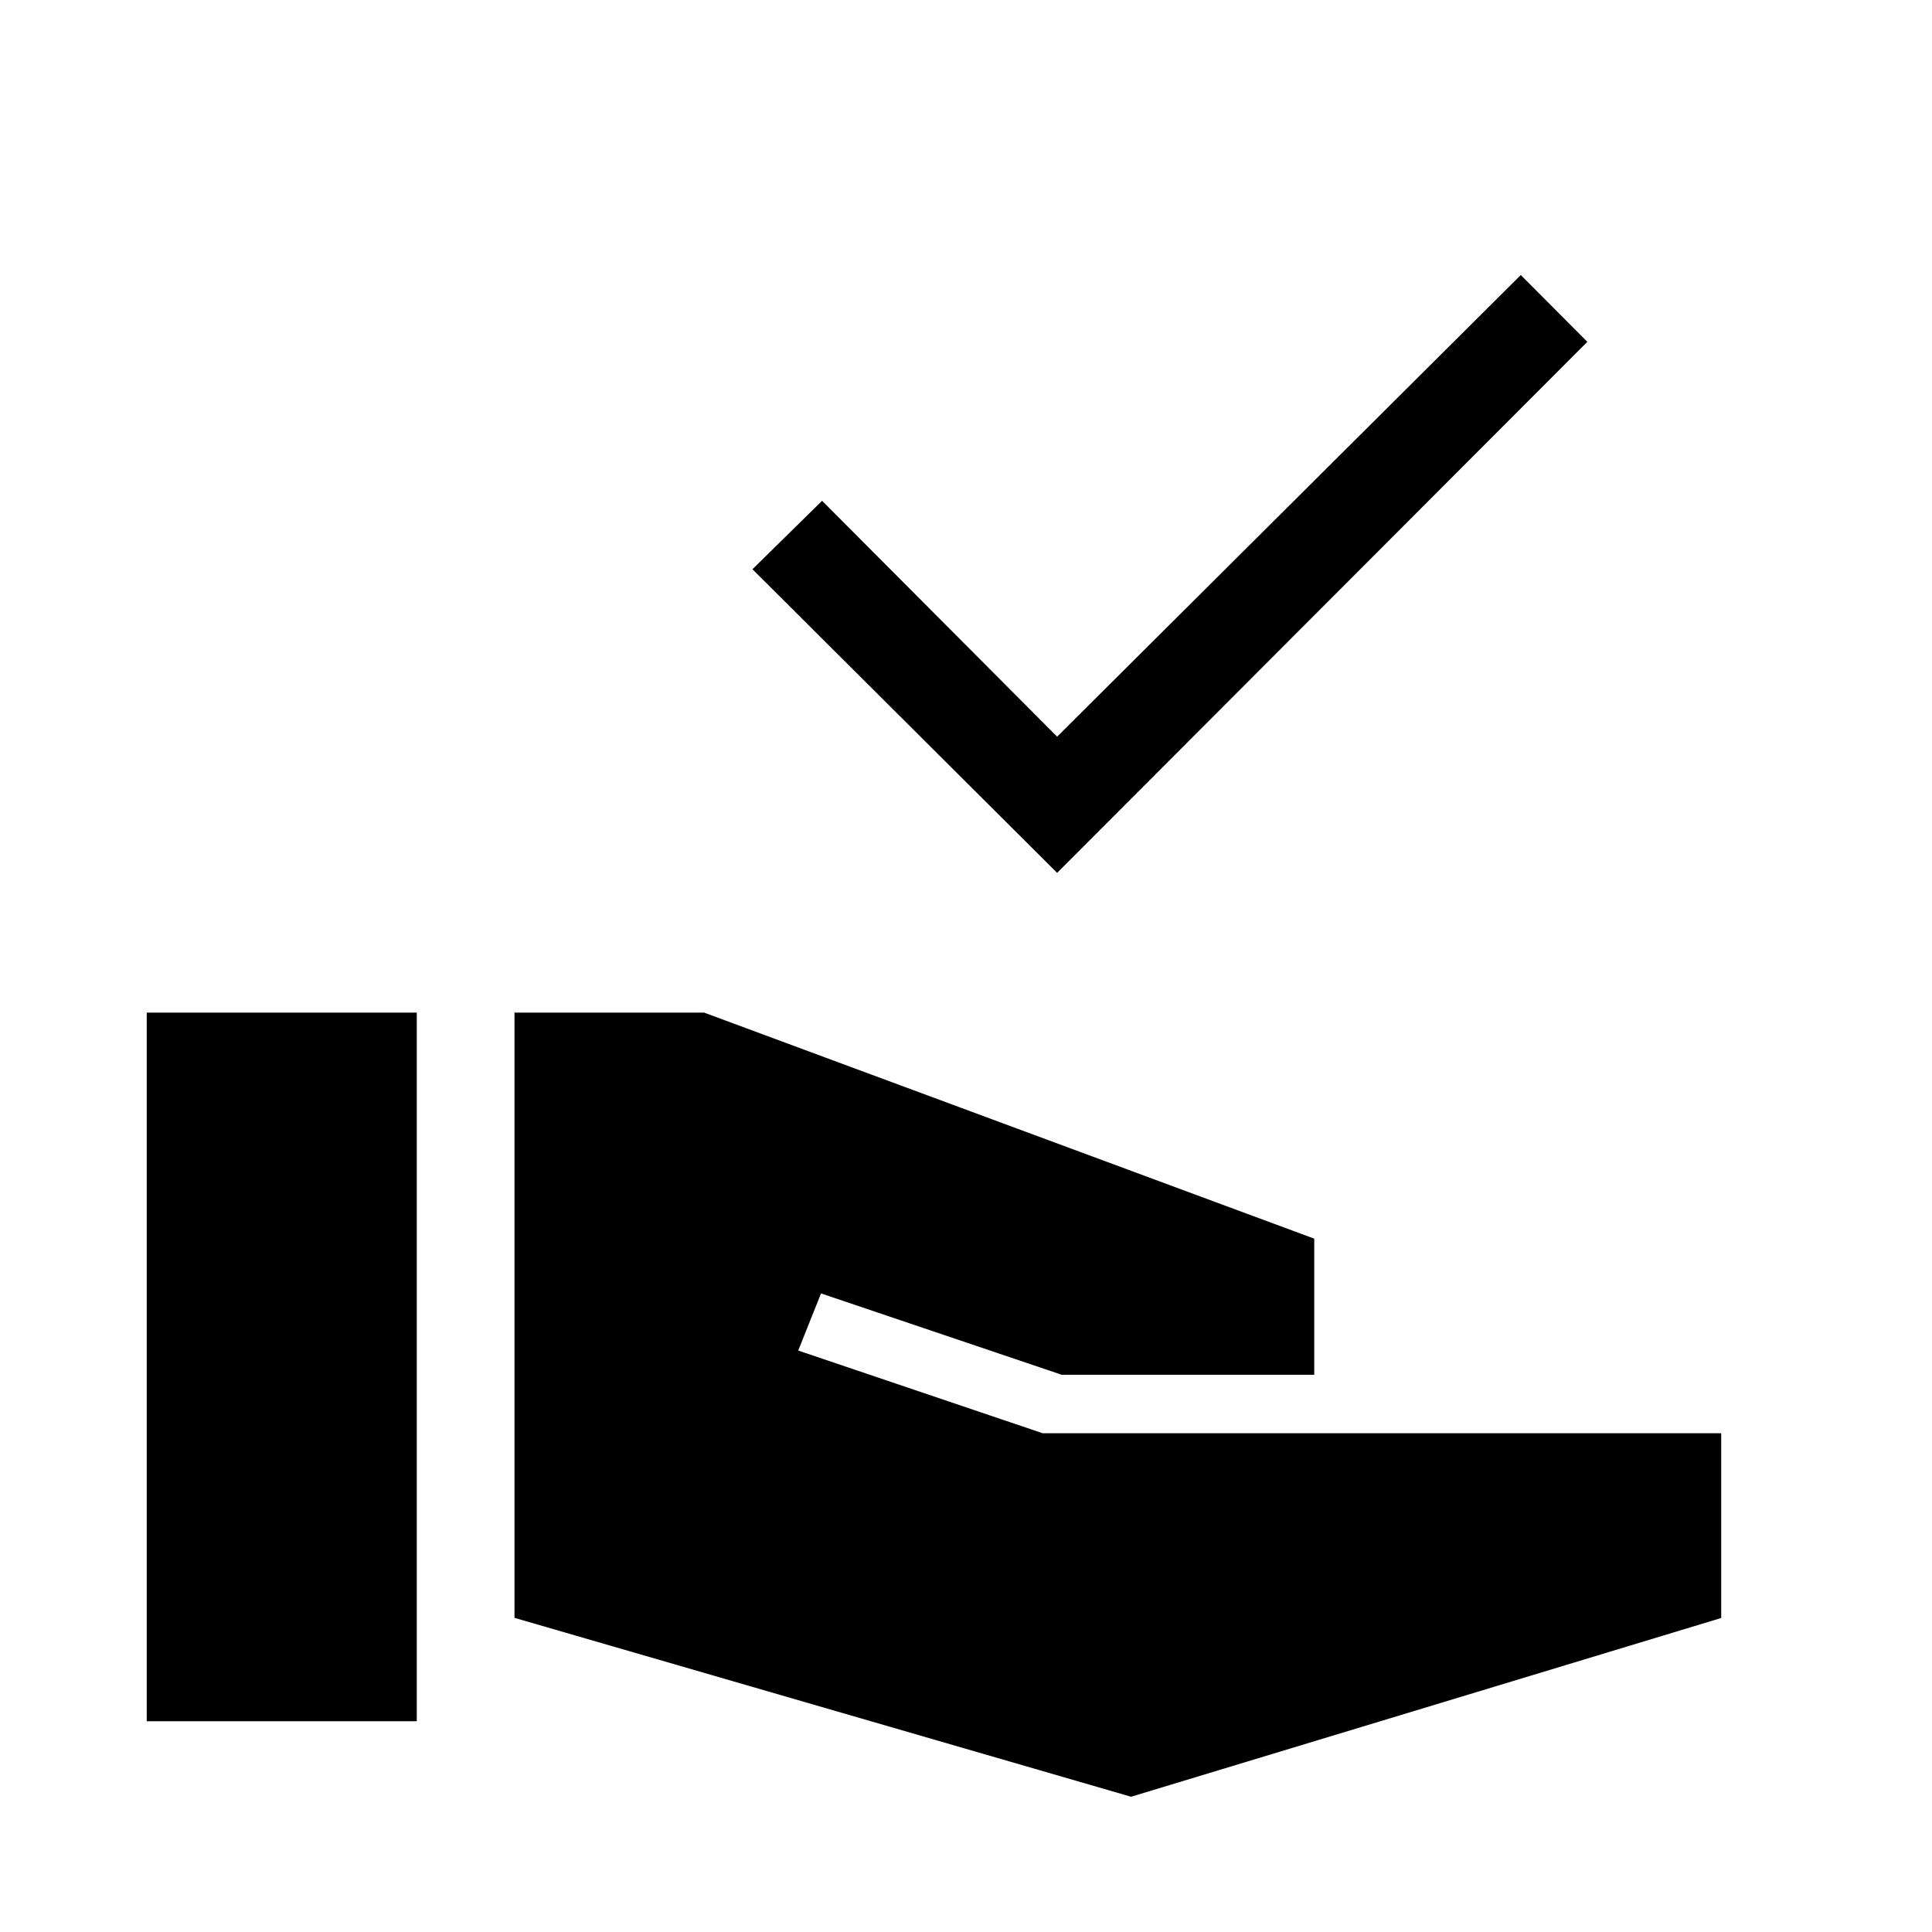 <svg xmlns="http://www.w3.org/2000/svg" height="40" viewBox="0 -960 960 960" width="40"><path d="M525.28-526.28 373.89-677.15l34.6-34.01 116.79 117.2 230.39-229.38 33.07 33.19-263.46 263.87ZM72.91-104.74v-352.08h134.18v352.08H72.91Zm489.12 37.53L255.64-156.1v-300.72h94.28l303.12 112.31v67.61H527.53l-119.57-40.41-11.33 28.39 121.46 41.09h337.17v91.8L562.03-67.21Z"/></svg>